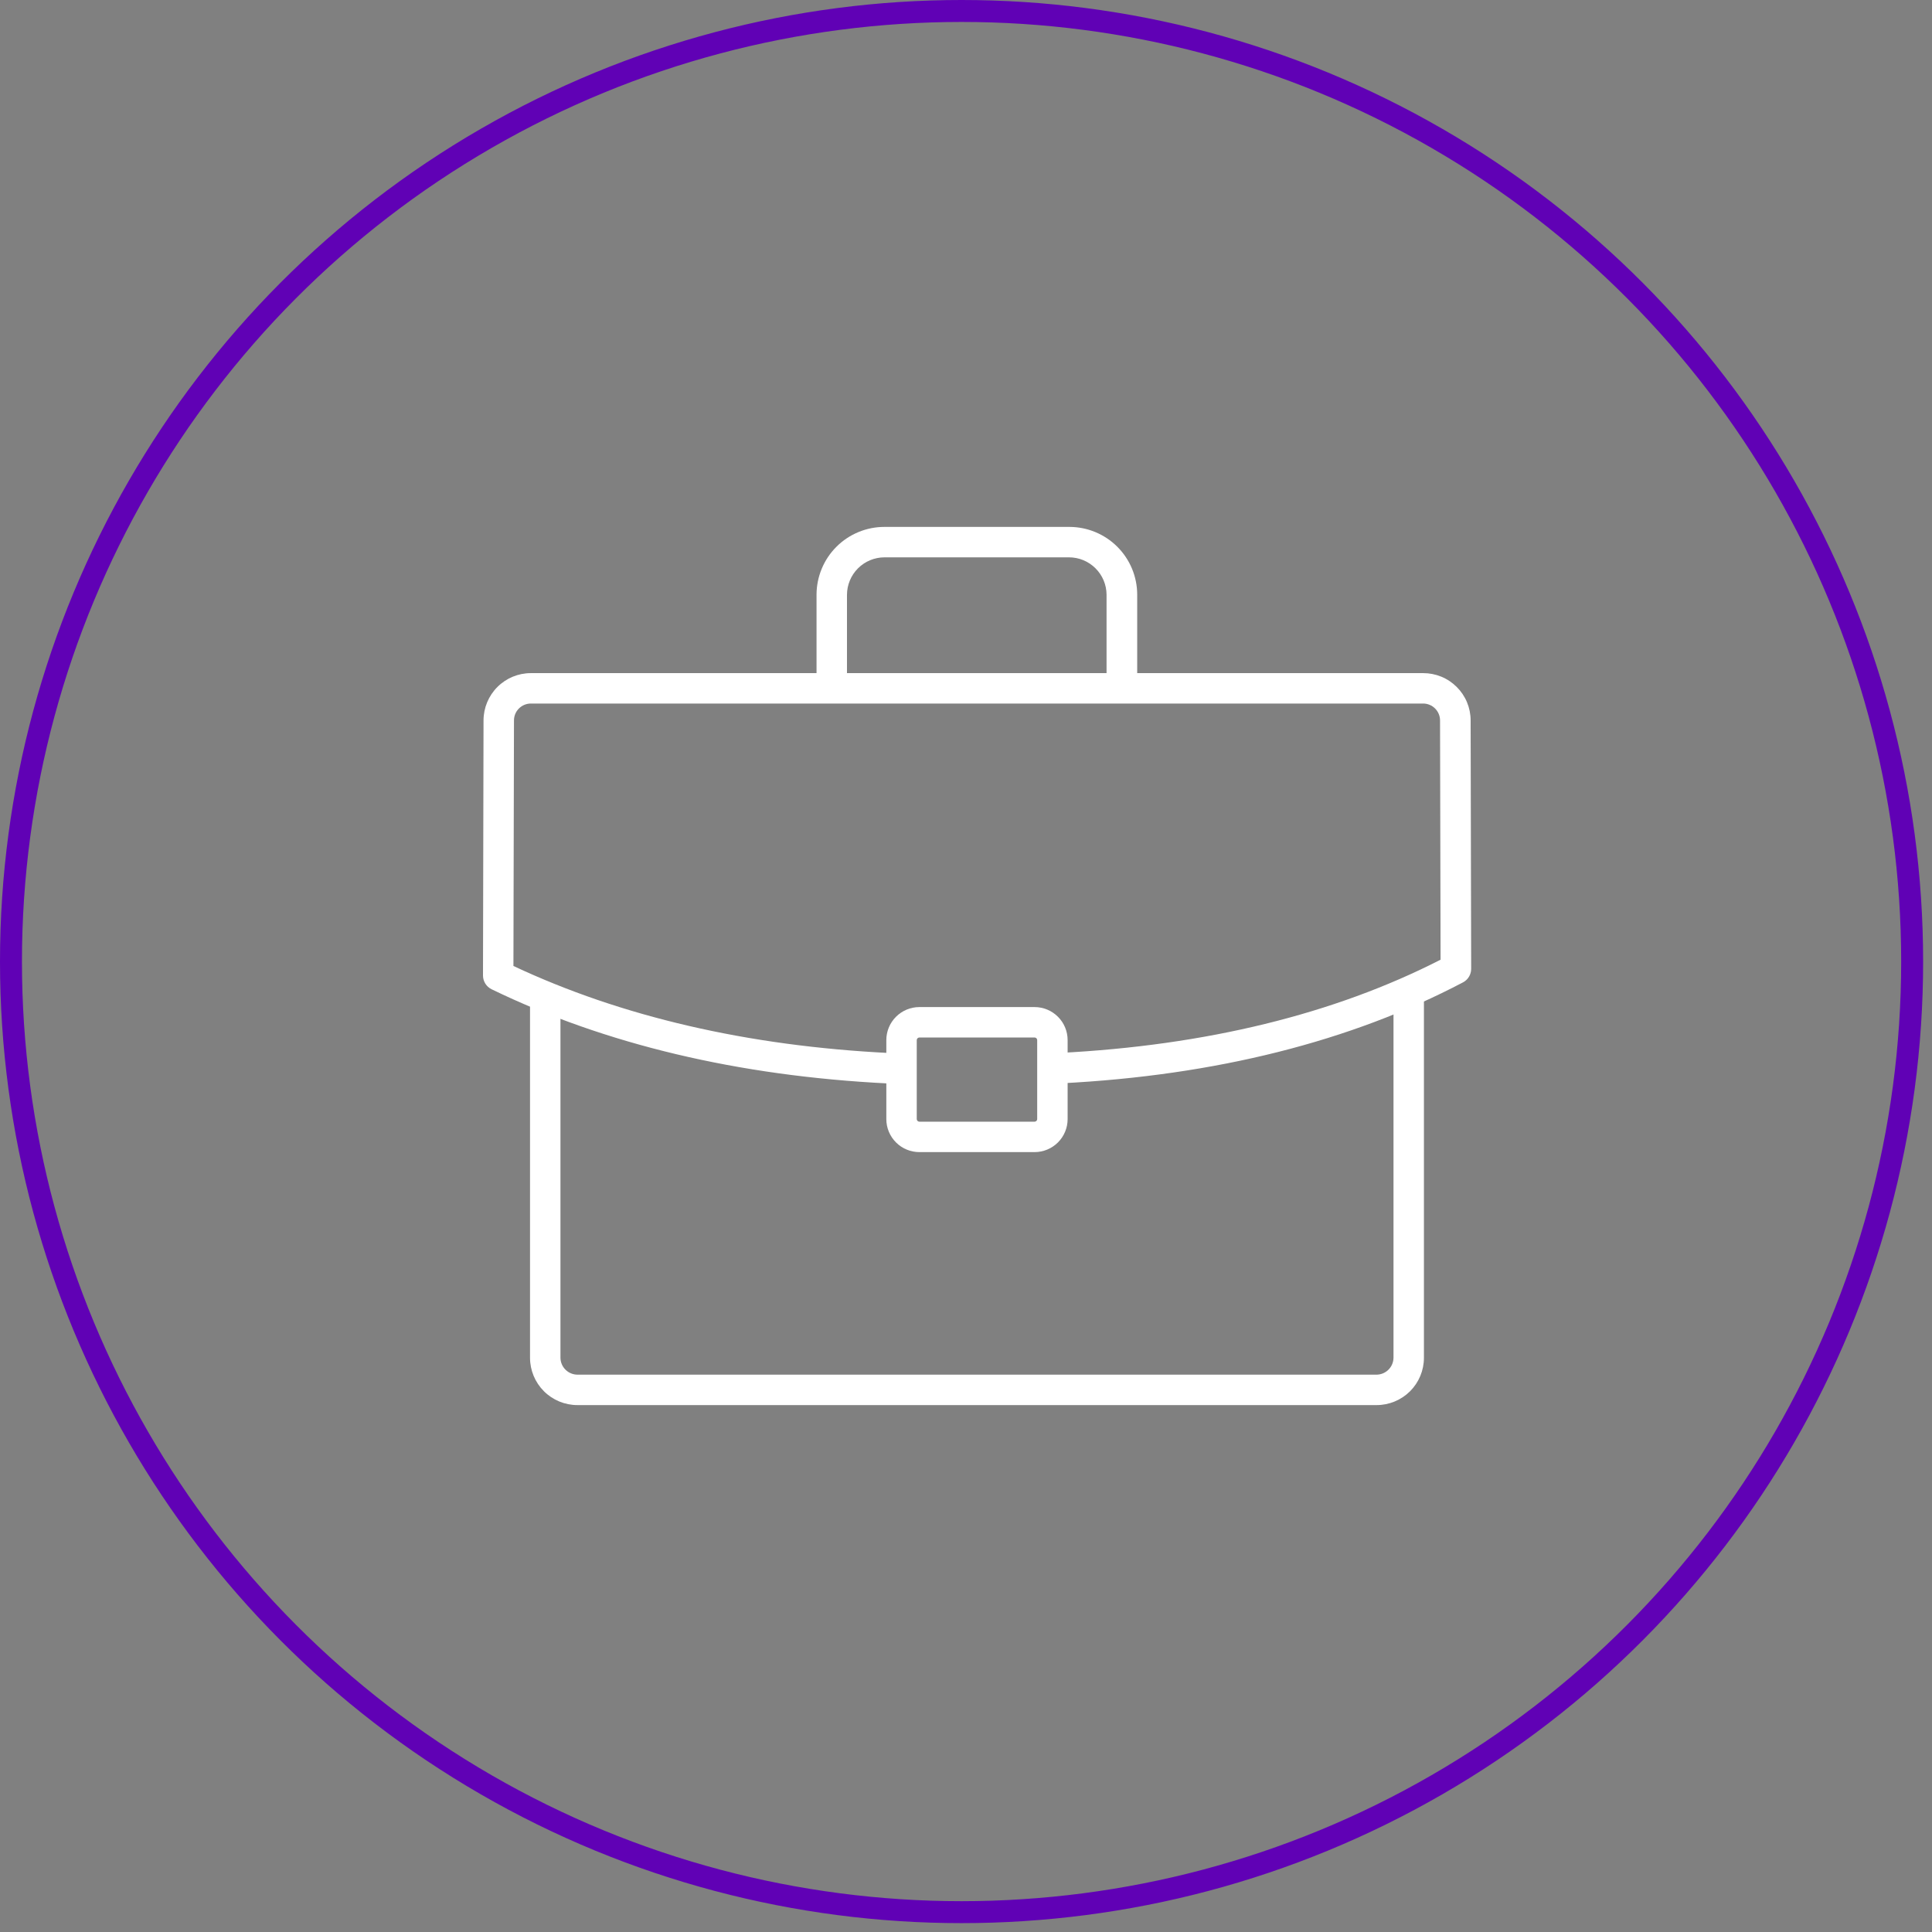 <svg width="88" height="88" viewBox="0 0 88 88" fill="none" xmlns="http://www.w3.org/2000/svg">
<rect x="0" y="0" width="88" height="88" fill="#808080" stroke="none"/>
<circle cx="43.798" cy="43.798" r="43.298" stroke="#6001B5"/>
<g clip-path="url(#clip0)">
<path d="M62.702 64H26.298C25.727 63.999 25.179 63.773 24.775 63.369C24.371 62.965 24.143 62.418 24.142 61.847V45.636C24.136 45.542 24.15 45.447 24.182 45.358C24.214 45.269 24.265 45.188 24.329 45.119C24.394 45.05 24.473 44.995 24.559 44.958C24.646 44.92 24.74 44.901 24.835 44.901C24.929 44.901 25.023 44.92 25.11 44.958C25.197 44.995 25.275 45.05 25.34 45.119C25.405 45.188 25.455 45.269 25.487 45.358C25.52 45.447 25.534 45.542 25.528 45.636V61.847C25.531 62.05 25.613 62.244 25.757 62.387C25.901 62.53 26.095 62.612 26.298 62.614H62.702C62.905 62.612 63.099 62.53 63.243 62.387C63.387 62.244 63.469 62.05 63.472 61.847V45.392C63.483 45.215 63.56 45.049 63.689 44.928C63.818 44.807 63.988 44.739 64.165 44.739C64.342 44.739 64.513 44.807 64.641 44.928C64.77 45.049 64.848 45.215 64.858 45.392V61.847C64.858 62.418 64.63 62.966 64.226 63.37C63.821 63.773 63.273 64 62.702 64Z" fill="white"/>
<path d="M51.094 31.965C50.91 31.965 50.734 31.892 50.605 31.762C50.475 31.633 50.402 31.457 50.402 31.273V27.084C50.399 26.633 50.217 26.201 49.896 25.883C49.576 25.564 49.142 25.386 48.691 25.386H40.29C39.836 25.386 39.401 25.566 39.08 25.887C38.759 26.208 38.579 26.643 38.579 27.096V31.273C38.568 31.45 38.49 31.616 38.362 31.737C38.233 31.858 38.062 31.926 37.886 31.926C37.709 31.926 37.538 31.858 37.409 31.737C37.281 31.616 37.203 31.45 37.192 31.273V27.084C37.193 26.678 37.274 26.277 37.43 25.902C37.586 25.527 37.814 25.187 38.102 24.901C38.389 24.614 38.731 24.387 39.106 24.233C39.482 24.078 39.884 23.999 40.29 24H48.71C49.528 24.001 50.313 24.326 50.892 24.904C51.471 25.482 51.797 26.266 51.798 27.084V31.273C51.798 31.365 51.779 31.456 51.743 31.54C51.708 31.625 51.656 31.702 51.59 31.766C51.525 31.83 51.447 31.881 51.362 31.915C51.277 31.949 51.186 31.966 51.094 31.965Z" fill="white"/>
<path d="M40.471 49.349H40.434C33.633 49.009 27.562 47.567 22.391 45.059C22.274 45.002 22.175 44.913 22.106 44.803C22.037 44.692 22 44.564 22 44.434L22.024 32.813C22.025 32.242 22.252 31.695 22.656 31.291C23.06 30.887 23.607 30.66 24.178 30.66H64.822C65.105 30.659 65.386 30.714 65.648 30.821C65.911 30.929 66.149 31.088 66.35 31.288C66.551 31.488 66.711 31.725 66.82 31.987C66.929 32.249 66.985 32.529 66.985 32.813L67.01 44.131C67.01 44.257 66.975 44.381 66.91 44.489C66.845 44.597 66.752 44.685 66.641 44.744C61.531 47.432 55.37 48.987 48.329 49.344C48.238 49.348 48.147 49.335 48.061 49.304C47.975 49.274 47.897 49.227 47.829 49.166C47.693 49.043 47.611 48.871 47.601 48.687C47.592 48.504 47.656 48.324 47.779 48.188C47.902 48.052 48.074 47.97 48.258 47.96C54.925 47.621 60.766 46.193 65.616 43.713L65.592 32.815C65.592 32.611 65.511 32.416 65.367 32.272C65.223 32.127 65.028 32.046 64.824 32.045H24.178C23.975 32.046 23.78 32.127 23.636 32.271C23.492 32.415 23.411 32.609 23.411 32.813L23.386 43.999C28.305 46.311 34.06 47.643 40.5 47.963C40.677 47.977 40.842 48.058 40.961 48.19C41.08 48.322 41.144 48.494 41.14 48.672C41.135 48.849 41.063 49.019 40.938 49.144C40.812 49.27 40.644 49.343 40.466 49.349H40.471Z" fill="white"/>
<path d="M47.126 52.477H41.874C41.476 52.476 41.093 52.318 40.812 52.036C40.53 51.754 40.371 51.372 40.371 50.974V47.374C40.371 46.975 40.53 46.593 40.812 46.312C41.093 46.03 41.476 45.871 41.874 45.871H47.126C47.524 45.871 47.906 46.03 48.188 46.312C48.47 46.593 48.629 46.975 48.629 47.374V50.974C48.629 51.372 48.47 51.754 48.188 52.036C47.906 52.318 47.524 52.476 47.126 52.477ZM41.874 47.257C41.843 47.257 41.814 47.27 41.792 47.292C41.77 47.313 41.758 47.343 41.757 47.374V50.974C41.758 51.005 41.77 51.034 41.792 51.056C41.814 51.078 41.843 51.09 41.874 51.091H47.126C47.157 51.09 47.186 51.078 47.208 51.056C47.23 51.034 47.242 51.005 47.243 50.974V47.374C47.242 47.343 47.23 47.313 47.208 47.292C47.186 47.27 47.157 47.257 47.126 47.257H41.874Z" fill="white"/>
</g>
<defs>
<clipPath id="clip0">
<rect width="45" height="40" fill="white" transform="translate(22 24)"/>
</clipPath>
</defs>
</svg>
